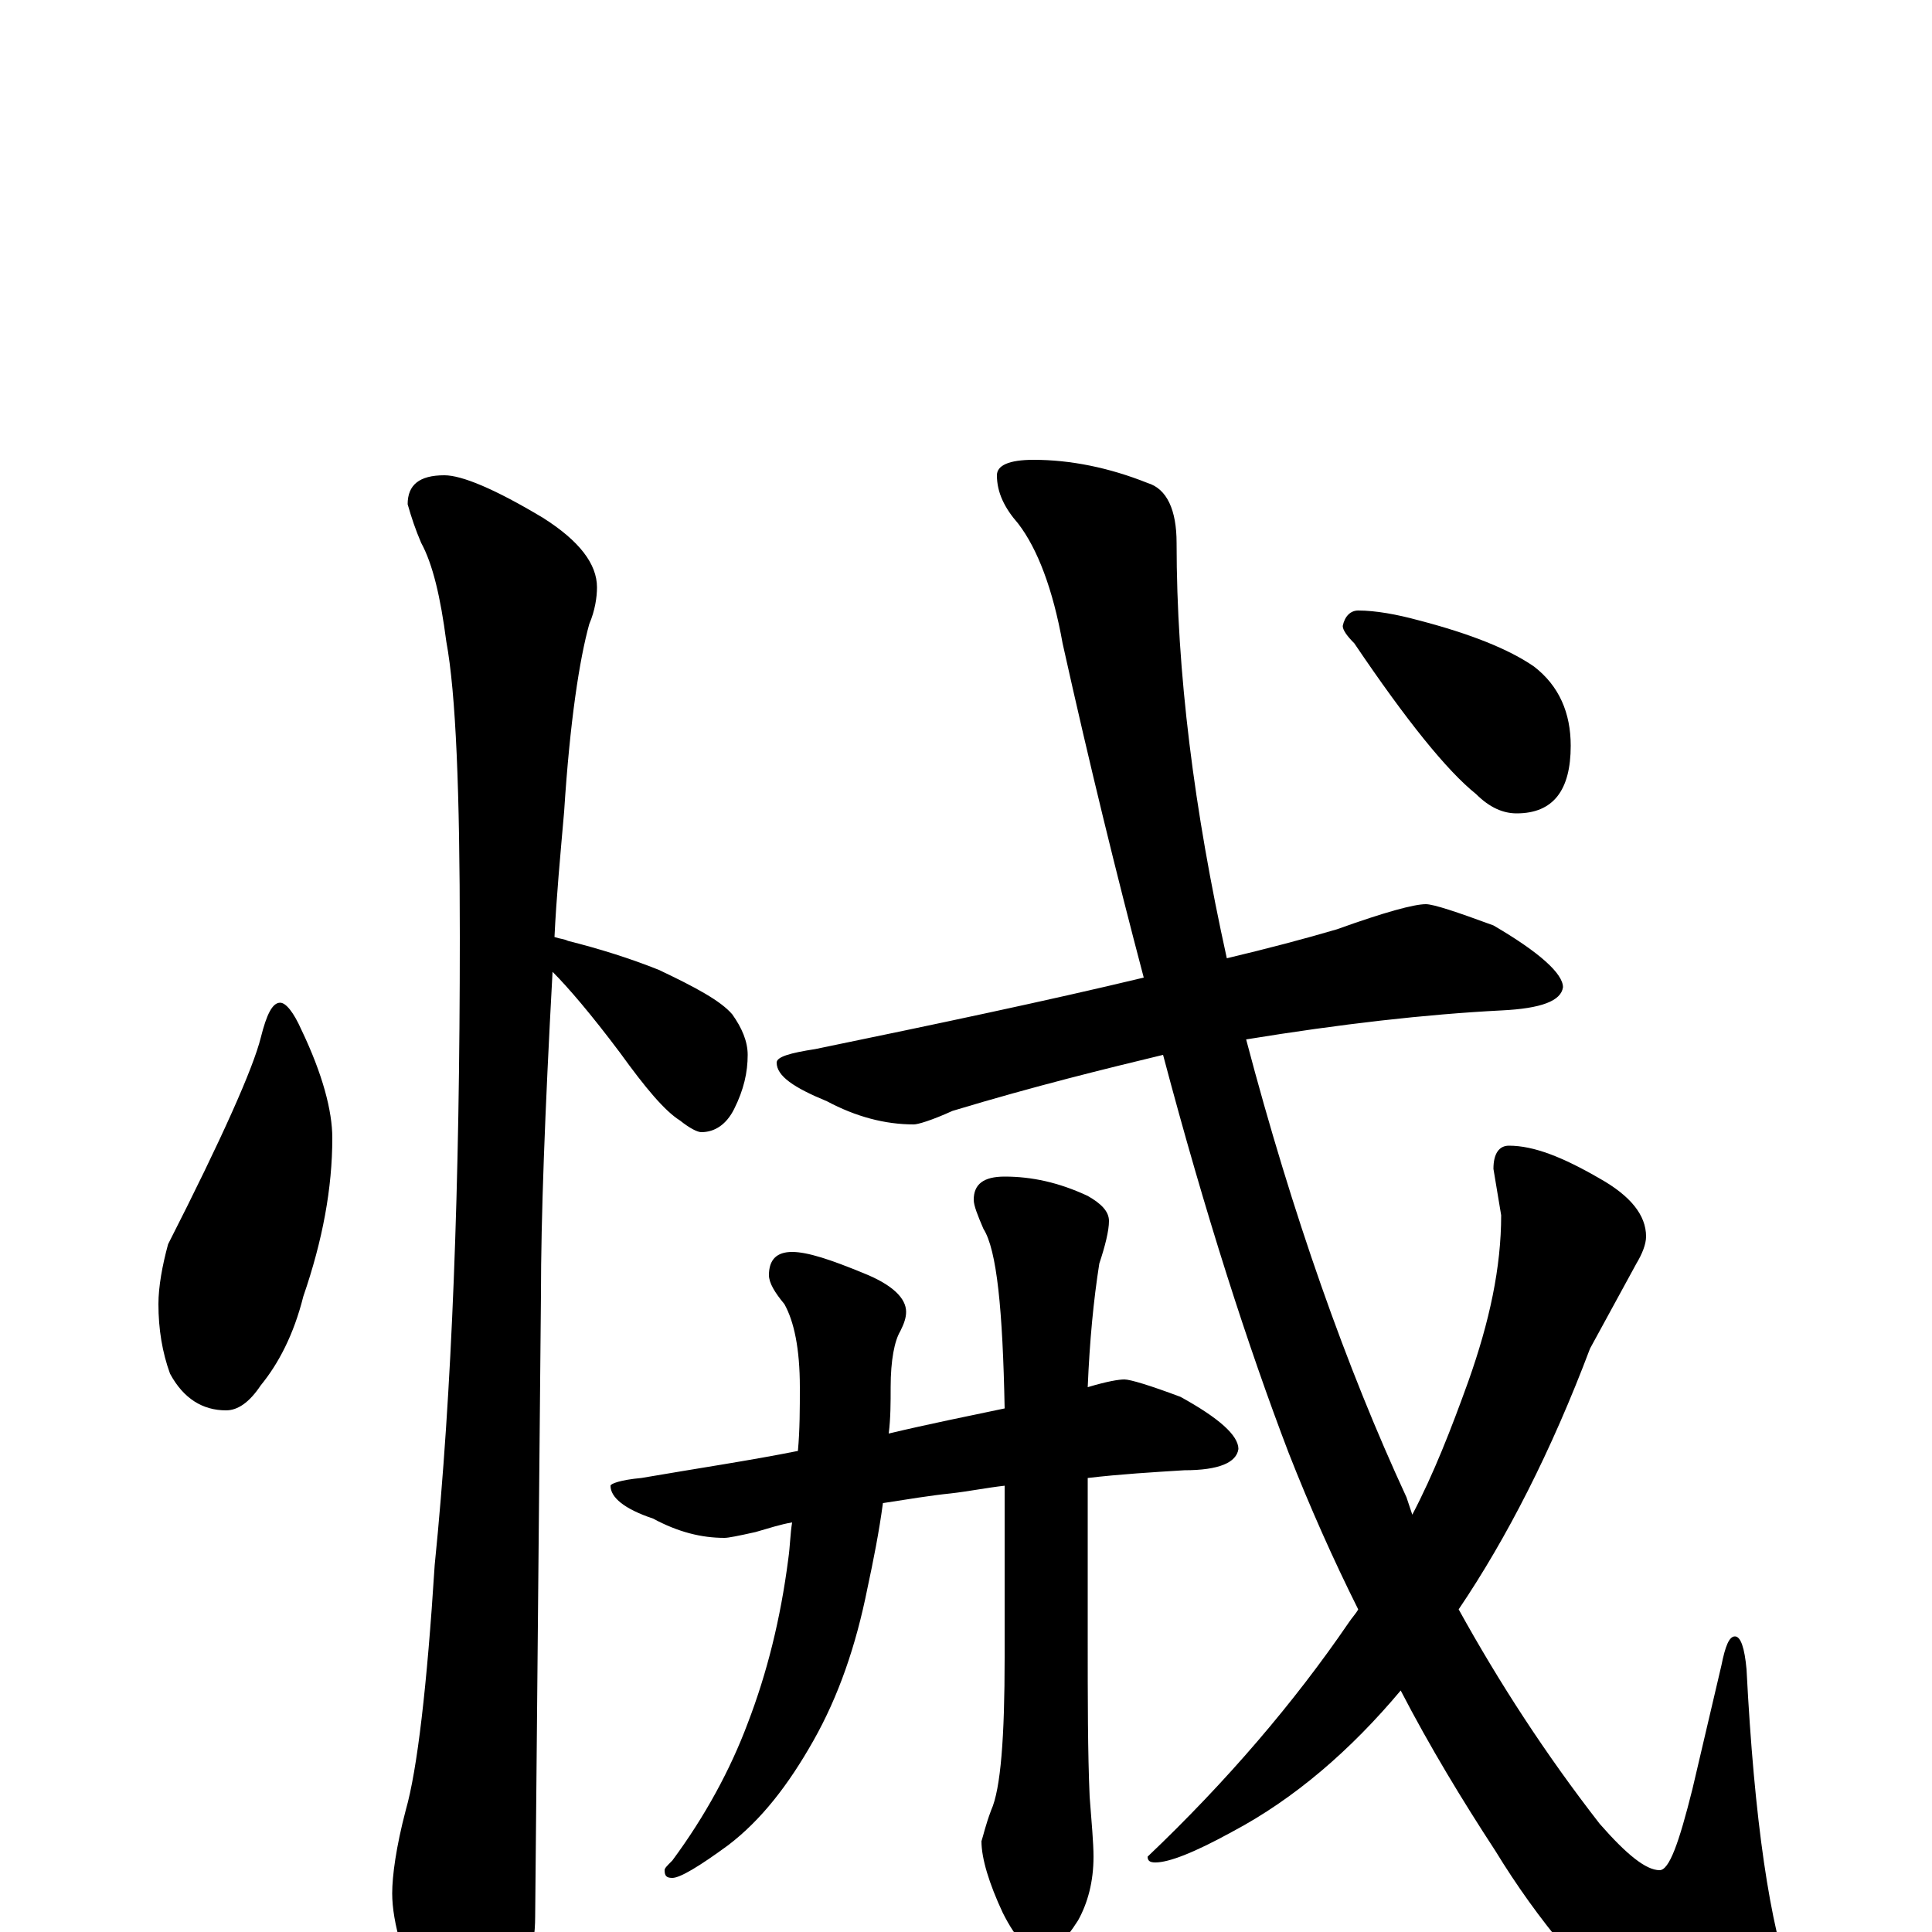 <?xml version="1.0" encoding="utf-8" ?>
<!DOCTYPE svg PUBLIC "-//W3C//DTD SVG 1.1//EN" "http://www.w3.org/Graphics/SVG/1.1/DTD/svg11.dtd">
<svg version="1.1" id="Layer_1" xmlns="http://www.w3.org/2000/svg" xmlns:xlink="http://www.w3.org/1999/xlink" x="0px" y="145px" width="1000px" height="1000px" viewBox="0 0 1000 1000" enable-background="new 0 0 1000 1000" xml:space="preserve">
<g id="Layer_1">
<path id="glyph" transform="matrix(1 0 0 -1 0 1000)" d="M145,481C148,481 152,476 156,467C167,444 172,425 172,411C172,385 167,358 157,329C152,309 144,294 135,283C129,274 123,270 117,270C105,270 95,276 88,289C84,300 82,312 82,325C82,334 84,345 87,356C115,411 131,447 135,463C138,475 141,481 145,481M230,754C239,754 256,747 281,732C300,720 309,708 309,696C309,691 308,684 305,677C300,659 295,627 292,580C290,557 288,536 287,515C290,514 292,514 294,513C310,509 326,504 341,498C360,489 373,482 379,475C384,468 387,461 387,454C387,445 385,436 380,426C376,418 370,414 363,414C361,414 357,416 352,420C344,425 334,437 321,455C306,475 294,489 286,497C282,424 280,369 280,330C280,329 279,221 277,8C277,-9 272,-27 263,-46C256,-62 249,-70 242,-70C238,-70 231,-61 222,-44C209,-16 203,5 203,20C203,29 205,44 210,63C216,84 221,127 225,190C234,279 238,387 238,515C238,590 236,641 231,668C228,691 224,708 218,719C215,726 213,732 211,739C211,749 217,754 230,754M738,532C742,532 754,528 773,521C797,507 809,496 809,489C808,482 798,478 777,477C738,475 694,470 645,462C669,371 697,292 728,225C729,222 730,219 731,216C742,237 751,260 760,285C771,316 777,344 777,371l-4,24C773,403 776,407 781,407C794,407 809,401 828,390C844,381 852,371 852,360C852,356 850,351 847,346C836,326 828,311 823,302C803,249 780,204 755,167C776,129 800,92 828,56C842,40 852,32 859,32C864,32 869,46 876,74l15,64C893,148 895,153 898,153C901,153 903,147 904,136C908,58 916,3 928,-29C935,-44 938,-55 938,-62C938,-75 931,-82 918,-82C903,-82 882,-72 853,-52C822,-25 796,6 774,42C757,68 740,96 725,125C699,94 670,69 638,52C618,41 605,36 598,36C595,36 594,37 594,39C635,78 670,119 698,160C700,163 702,165 703,167C690,193 678,220 667,248C646,303 624,371 602,454C573,447 536,438 493,425C482,420 475,418 473,418C458,418 443,422 428,430C411,437 402,443 402,450C402,453 409,455 422,457C485,470 542,482 592,494C578,547 564,604 550,667C545,695 537,716 527,729C520,737 516,745 516,754C516,759 522,762 535,762C554,762 574,758 594,750C604,747 609,736 609,719C609,652 618,581 635,504C656,509 675,514 692,519C717,528 732,532 738,532M582,286C585,286 595,283 611,277C631,266 641,257 641,250C640,243 631,239 613,239C597,238 580,237 563,235l0,-82C563,120 563,93 564,70C565,57 566,46 566,39C566,26 563,15 558,6C551,-5 545,-11 539,-11C533,-11 526,-4 519,10C512,25 508,38 508,47C509,50 510,55 513,63C518,74 520,101 520,142l0,89C511,230 501,228 492,227C482,226 470,224 457,222C455,207 452,192 449,178C443,148 434,122 421,99C408,76 394,58 377,45C362,34 352,28 348,28C345,28 344,29 344,32C344,33 345,34 348,37C365,60 378,84 387,108C397,134 404,162 408,193C409,200 409,206 410,212C404,211 398,209 391,207C382,205 377,204 375,204C363,204 351,207 338,214C323,219 316,225 316,231C316,232 321,234 332,235C361,240 388,244 413,249C414,260 414,271 414,282C414,302 411,316 406,325C401,331 398,336 398,340C398,348 402,352 410,352C418,352 430,348 447,341C462,335 469,328 469,321C469,318 468,315 466,311C463,306 461,296 461,282C461,274 461,266 460,258C481,263 501,267 520,271C519,322 516,353 509,364C506,371 504,376 504,379C504,387 509,391 520,391C534,391 548,388 563,381C570,377 574,373 574,368C574,363 572,355 569,346C566,327 564,306 563,282C573,285 579,286 582,286M703,684C712,684 723,682 734,679C761,672 781,664 794,655C807,645 813,631 813,614C813,591 804,579 785,579C778,579 771,582 764,589C749,601 728,627 701,667C697,671 695,674 695,676C696,681 699,684 703,684z"/>
</g>
</svg>
